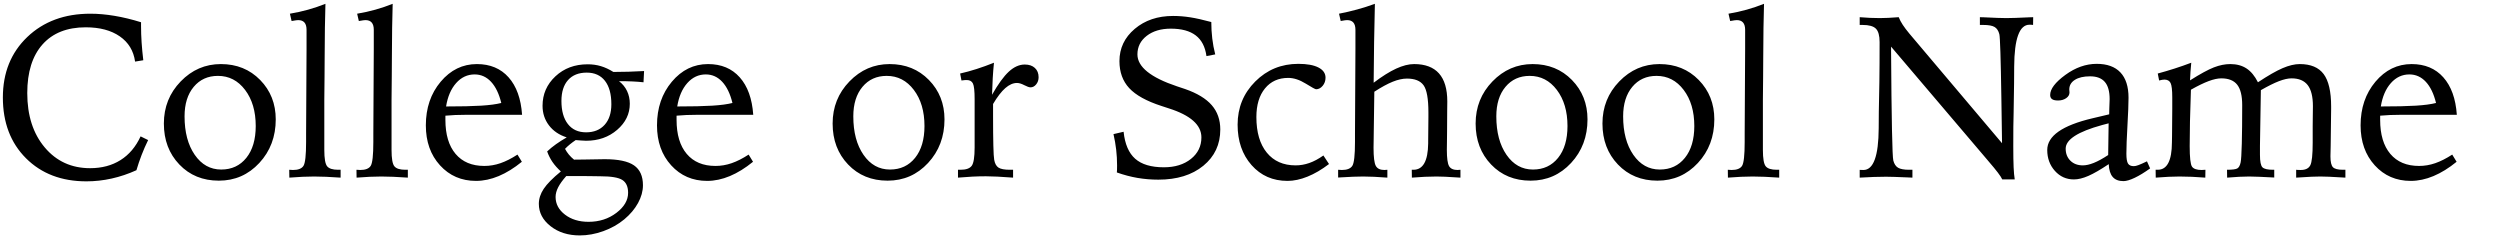 <?xml version="1.0" encoding="UTF-8"?>
<svg width="380px" height="36px" viewBox="0 0 380 36" version="1.1" xmlns="http://www.w3.org/2000/svg" xmlns:xlink="http://www.w3.org/1999/xlink">
    <!-- Generator: Sketch 48.2 (47327) - http://www.bohemiancoding.com/sketch -->
    <title>Unit Name</title>
    <desc>Created with Sketch.</desc>
    <defs></defs>
    <g id="Page-1" stroke="none" stroke-width="1" fill="none" fill-rule="evenodd">
        <path d="M21.439,3.382 L21.439,3.963 C21.439,4.76 21.467,5.589 21.524,6.449 C21.581,7.31 21.667,8.213 21.781,9.158 L20.533,9.363 C20.305,7.723 19.531,6.444 18.209,5.527 C16.887,4.609 15.161,4.151 13.031,4.151 C10.194,4.151 8.004,5.02 6.46,6.757 C4.916,8.495 4.144,10.958 4.144,14.148 C4.144,17.555 5.03,20.309 6.802,22.411 C8.573,24.513 10.872,25.564 13.697,25.564 C15.475,25.564 17.016,25.154 18.32,24.334 C19.625,23.514 20.641,22.312 21.371,20.728 L22.516,21.292 C22.151,22.033 21.821,22.787 21.524,23.556 C21.228,24.325 20.966,25.097 20.738,25.872 C19.508,26.43 18.255,26.852 16.979,27.137 C15.702,27.422 14.421,27.564 13.133,27.564 C9.351,27.564 6.289,26.393 3.948,24.052 C1.606,21.711 0.436,18.632 0.436,14.815 C0.436,11.055 1.672,7.993 4.144,5.629 C6.616,3.265 9.812,2.083 13.731,2.083 C14.894,2.083 16.121,2.191 17.414,2.408 C18.707,2.624 20.049,2.949 21.439,3.382 Z M33.128,11.534 C31.602,11.534 30.374,12.089 29.446,13.2 C28.517,14.311 28.053,15.806 28.053,17.686 C28.053,20.09 28.568,22.038 29.599,23.531 C30.63,25.023 31.972,25.77 33.624,25.77 C35.219,25.77 36.492,25.177 37.444,23.992 C38.395,22.807 38.871,21.195 38.871,19.156 C38.871,16.923 38.332,15.094 37.256,13.67 C36.179,12.246 34.803,11.534 33.128,11.534 Z M33.573,9.739 C35.977,9.739 37.968,10.545 39.546,12.157 C41.124,13.77 41.913,15.766 41.913,18.147 C41.913,20.768 41.081,22.975 39.417,24.77 C37.754,26.564 35.703,27.461 33.265,27.461 C30.827,27.461 28.825,26.641 27.258,25 C25.691,23.36 24.908,21.286 24.908,18.78 C24.908,16.273 25.76,14.14 27.463,12.38 C29.166,10.619 31.203,9.739 33.573,9.739 Z M49.466,0.579 C49.398,2.698 49.358,5.455 49.347,8.851 C49.335,10.161 49.33,11.101 49.33,11.67 L49.295,15.174 L49.295,22.796 C49.295,24.106 49.441,24.935 49.731,25.282 C50.022,25.63 50.571,25.804 51.38,25.804 L51.773,25.804 L51.773,27 C50.987,26.943 50.25,26.9 49.56,26.872 C48.871,26.843 48.264,26.829 47.74,26.829 C47.205,26.829 46.618,26.843 45.98,26.872 C45.342,26.9 44.675,26.943 43.98,27 L43.963,25.804 C44.043,25.804 44.143,25.809 44.262,25.821 C44.382,25.832 44.47,25.838 44.527,25.838 C45.325,25.838 45.858,25.63 46.125,25.214 C46.393,24.798 46.527,23.588 46.527,21.583 L46.527,20.318 L46.595,7.466 L46.595,4.527 C46.595,4.037 46.49,3.67 46.279,3.425 C46.068,3.18 45.752,3.057 45.331,3.057 C45.171,3.057 44.875,3.097 44.442,3.177 C44.385,3.188 44.345,3.194 44.322,3.194 L44.066,2.083 C45.023,1.924 45.949,1.718 46.843,1.468 C47.737,1.217 48.612,0.921 49.466,0.579 Z M59.686,0.579 C59.618,2.698 59.578,5.455 59.566,8.851 C59.555,10.161 59.549,11.101 59.549,11.67 L59.515,15.174 L59.515,22.796 C59.515,24.106 59.66,24.935 59.951,25.282 C60.241,25.63 60.791,25.804 61.6,25.804 L61.993,25.804 L61.993,27 C61.207,26.943 60.469,26.9 59.78,26.872 C59.091,26.843 58.484,26.829 57.96,26.829 C57.424,26.829 56.838,26.843 56.2,26.872 C55.562,26.9 54.895,26.943 54.2,27 L54.183,25.804 C54.263,25.804 54.363,25.809 54.482,25.821 C54.602,25.832 54.69,25.838 54.747,25.838 C55.545,25.838 56.077,25.63 56.345,25.214 C56.613,24.798 56.747,23.588 56.747,21.583 L56.747,20.318 L56.815,7.466 L56.815,4.527 C56.815,4.037 56.71,3.67 56.499,3.425 C56.288,3.18 55.972,3.057 55.55,3.057 C55.391,3.057 55.095,3.097 54.662,3.177 C54.605,3.188 54.565,3.194 54.542,3.194 L54.286,2.083 C55.243,1.924 56.168,1.718 57.063,1.468 C57.957,1.217 58.832,0.921 59.686,0.579 Z M79.356,17.447 L71.017,17.447 C70.367,17.447 69.769,17.458 69.222,17.481 C68.675,17.504 68.168,17.538 67.701,17.583 L67.701,18.216 C67.701,20.449 68.217,22.175 69.248,23.394 C70.279,24.613 71.734,25.223 73.614,25.223 C74.446,25.223 75.266,25.083 76.075,24.804 C76.884,24.525 77.744,24.089 78.656,23.497 L79.322,24.59 C78.149,25.547 76.978,26.271 75.81,26.761 C74.642,27.251 73.489,27.496 72.35,27.496 C70.139,27.496 68.316,26.707 66.881,25.129 C65.445,23.551 64.728,21.526 64.728,19.053 C64.728,16.421 65.479,14.211 66.983,12.422 C68.487,10.634 70.322,9.739 72.486,9.739 C74.503,9.739 76.109,10.411 77.306,11.756 C78.502,13.1 79.186,14.997 79.356,17.447 Z M76.195,15.652 C75.853,14.251 75.335,13.177 74.64,12.431 C73.945,11.685 73.113,11.312 72.145,11.312 C71.051,11.312 70.114,11.75 69.333,12.627 C68.553,13.505 68.043,14.69 67.804,16.182 C70.06,16.182 71.834,16.142 73.127,16.062 C74.42,15.983 75.443,15.846 76.195,15.652 Z M89.183,11.038 C87.964,11.038 87.018,11.414 86.346,12.166 C85.674,12.918 85.338,13.978 85.338,15.345 C85.338,16.849 85.665,18.019 86.321,18.857 C86.976,19.694 87.896,20.113 89.081,20.113 C90.277,20.113 91.217,19.734 91.9,18.976 C92.584,18.219 92.926,17.173 92.926,15.84 C92.926,14.302 92.601,13.117 91.952,12.286 C91.302,11.454 90.379,11.038 89.183,11.038 Z M86.073,26.761 C85.514,27.387 85.104,27.957 84.842,28.47 C84.58,28.982 84.449,29.472 84.449,29.939 C84.449,30.999 84.925,31.893 85.876,32.623 C86.828,33.352 88.021,33.716 89.457,33.716 C91.086,33.716 92.496,33.263 93.686,32.358 C94.877,31.452 95.472,30.435 95.472,29.307 C95.472,28.384 95.182,27.735 94.601,27.359 C94.02,26.983 92.903,26.795 91.251,26.795 C91.08,26.795 90.704,26.789 90.123,26.778 C89.542,26.766 89.052,26.761 88.653,26.761 L86.073,26.761 Z M93.233,10.936 C93.997,10.936 94.769,10.924 95.549,10.901 C96.33,10.879 97.113,10.844 97.899,10.799 L97.813,12.508 C97.312,12.451 96.762,12.408 96.164,12.38 C95.566,12.351 94.874,12.337 94.088,12.337 C94.623,12.747 95.031,13.246 95.31,13.832 C95.589,14.419 95.729,15.066 95.729,15.772 C95.729,17.31 95.088,18.632 93.806,19.737 C92.524,20.842 90.949,21.395 89.081,21.395 C88.887,21.395 88.613,21.38 88.26,21.352 C87.907,21.323 87.656,21.303 87.508,21.292 C87.201,21.497 86.91,21.711 86.637,21.933 C86.363,22.155 86.113,22.386 85.885,22.625 C86.056,22.944 86.252,23.237 86.474,23.505 C86.697,23.773 86.956,24.026 87.252,24.266 C87.605,24.266 88.112,24.26 88.773,24.249 C90.368,24.214 91.416,24.197 91.917,24.197 C93.98,24.197 95.464,24.511 96.369,25.137 C97.275,25.764 97.728,26.772 97.728,28.162 C97.728,29.051 97.48,29.948 96.985,30.854 C96.489,31.76 95.791,32.588 94.891,33.34 C93.968,34.104 92.906,34.702 91.704,35.135 C90.502,35.568 89.308,35.784 88.124,35.784 C86.358,35.784 84.879,35.317 83.689,34.383 C82.498,33.449 81.903,32.315 81.903,30.982 C81.903,30.207 82.151,29.447 82.646,28.7 C83.142,27.954 84.011,27.074 85.252,26.06 C84.74,25.593 84.315,25.114 83.979,24.625 C83.643,24.135 83.373,23.599 83.167,23.018 C83.578,22.631 84.028,22.263 84.518,21.916 C85.007,21.568 85.549,21.224 86.141,20.882 C84.99,20.517 84.09,19.908 83.441,19.053 C82.792,18.199 82.467,17.208 82.467,16.08 C82.467,14.314 83.119,12.821 84.424,11.602 C85.728,10.383 87.36,9.773 89.32,9.773 C90.038,9.773 90.71,9.867 91.336,10.055 C91.963,10.243 92.595,10.537 93.233,10.936 Z M114.493,17.447 L106.153,17.447 C105.504,17.447 104.906,17.458 104.359,17.481 C103.812,17.504 103.305,17.538 102.838,17.583 L102.838,18.216 C102.838,20.449 103.353,22.175 104.385,23.394 C105.416,24.613 106.871,25.223 108.751,25.223 C109.583,25.223 110.403,25.083 111.212,24.804 C112.021,24.525 112.881,24.089 113.792,23.497 L114.459,24.59 C113.285,25.547 112.115,26.271 110.947,26.761 C109.779,27.251 108.626,27.496 107.486,27.496 C105.276,27.496 103.453,26.707 102.018,25.129 C100.582,23.551 99.864,21.526 99.864,19.053 C99.864,16.421 100.616,14.211 102.12,12.422 C103.624,10.634 105.458,9.739 107.623,9.739 C109.64,9.739 111.246,10.411 112.442,11.756 C113.639,13.1 114.322,14.997 114.493,17.447 Z M111.332,15.652 C110.99,14.251 110.471,13.177 109.776,12.431 C109.081,11.685 108.25,11.312 107.281,11.312 C106.187,11.312 105.25,11.75 104.47,12.627 C103.69,13.505 103.18,14.69 102.94,16.182 C105.196,16.182 106.971,16.142 108.264,16.062 C109.557,15.983 110.58,15.846 111.332,15.652 Z M134.779,11.534 C133.252,11.534 132.024,12.089 131.096,13.2 C130.167,14.311 129.703,15.806 129.703,17.686 C129.703,20.09 130.219,22.038 131.25,23.531 C132.281,25.023 133.622,25.77 135.274,25.77 C136.869,25.77 138.143,25.177 139.094,23.992 C140.045,22.807 140.521,21.195 140.521,19.156 C140.521,16.923 139.983,15.094 138.906,13.67 C137.829,12.246 136.454,11.534 134.779,11.534 Z M135.223,9.739 C137.627,9.739 139.618,10.545 141.196,12.157 C142.774,13.77 143.563,15.766 143.563,18.147 C143.563,20.768 142.731,22.975 141.068,24.77 C139.404,26.564 137.354,27.461 134.916,27.461 C132.477,27.461 130.475,26.641 128.908,25 C127.342,23.36 126.559,21.286 126.559,18.78 C126.559,16.273 127.41,14.14 129.114,12.38 C130.817,10.619 132.853,9.739 135.223,9.739 Z M151.083,9.534 C151.003,10.309 150.94,11.092 150.895,11.884 C150.849,12.676 150.815,13.516 150.792,14.405 C151.715,12.776 152.566,11.602 153.347,10.884 C154.127,10.167 154.933,9.808 155.765,9.808 C156.415,9.808 156.927,9.981 157.303,10.329 C157.679,10.676 157.867,11.146 157.867,11.739 C157.867,12.16 157.745,12.522 157.5,12.824 C157.255,13.126 156.967,13.277 156.637,13.277 C156.432,13.277 156.115,13.166 155.688,12.944 C155.261,12.721 154.894,12.61 154.586,12.61 C153.993,12.61 153.401,12.87 152.809,13.388 C152.216,13.906 151.595,14.712 150.946,15.806 L150.946,17.686 C150.946,19.509 150.96,20.987 150.989,22.121 C151.017,23.254 151.06,23.975 151.117,24.283 C151.219,24.864 151.439,25.263 151.775,25.479 C152.111,25.695 152.683,25.804 153.492,25.804 L153.988,25.804 L153.988,27 C153.099,26.932 152.307,26.88 151.612,26.846 C150.917,26.812 150.331,26.795 149.852,26.795 C149.191,26.795 148.511,26.812 147.81,26.846 C147.109,26.88 146.377,26.932 145.614,27 L145.614,25.804 L146.007,25.804 C146.839,25.804 147.403,25.604 147.699,25.206 C147.995,24.807 148.143,23.878 148.143,22.42 L148.143,15.071 C148.143,13.841 148.058,13.049 147.887,12.696 C147.716,12.343 147.403,12.166 146.947,12.166 C146.856,12.166 146.759,12.169 146.656,12.175 C146.554,12.18 146.383,12.2 146.144,12.234 L145.938,11.175 C146.747,10.993 147.579,10.765 148.434,10.491 C149.288,10.218 150.171,9.899 151.083,9.534 Z M184.117,3.348 C184.117,4.191 184.166,5.022 184.262,5.843 C184.359,6.663 184.51,7.472 184.715,8.27 L183.382,8.526 C183.189,7.113 182.645,6.065 181.75,5.381 C180.856,4.698 179.594,4.356 177.965,4.356 C176.461,4.356 175.239,4.721 174.299,5.45 C173.359,6.179 172.889,7.119 172.889,8.27 C172.889,10.161 174.894,11.779 178.905,13.123 C179.44,13.294 179.85,13.431 180.135,13.533 C181.97,14.171 183.32,14.989 184.186,15.986 C185.051,16.983 185.484,18.216 185.484,19.686 C185.484,21.953 184.624,23.79 182.904,25.197 C181.183,26.604 178.905,27.308 176.068,27.308 C174.986,27.308 173.929,27.219 172.898,27.043 C171.867,26.866 170.821,26.59 169.762,26.214 C169.773,26.1 169.782,25.966 169.787,25.812 C169.793,25.658 169.796,25.433 169.796,25.137 C169.796,24.328 169.75,23.531 169.659,22.745 C169.568,21.958 169.431,21.172 169.249,20.386 L170.787,20.027 C170.981,21.896 171.568,23.263 172.547,24.129 C173.527,24.995 174.98,25.428 176.905,25.428 C178.591,25.428 179.964,25.003 181.024,24.155 C182.084,23.306 182.613,22.215 182.613,20.882 C182.613,18.991 180.961,17.521 177.657,16.473 C177.19,16.325 176.826,16.205 176.563,16.114 C174.273,15.373 172.633,14.467 171.642,13.396 C170.65,12.326 170.155,10.958 170.155,9.295 C170.155,7.335 170.93,5.7 172.479,4.39 C174.028,3.08 175.971,2.425 178.307,2.425 C179.161,2.425 180.027,2.493 180.904,2.63 C181.782,2.767 182.853,3.006 184.117,3.348 Z M201.156,23.633 L202.01,24.932 C200.905,25.775 199.817,26.413 198.746,26.846 C197.675,27.279 196.661,27.496 195.704,27.496 C193.471,27.496 191.648,26.695 190.235,25.094 C188.823,23.494 188.116,21.446 188.116,18.951 C188.116,16.364 189.011,14.177 190.799,12.388 C192.588,10.599 194.77,9.705 197.345,9.705 C198.666,9.705 199.686,9.89 200.404,10.26 C201.122,10.631 201.48,11.146 201.48,11.807 C201.48,12.286 201.335,12.699 201.045,13.046 C200.754,13.394 200.421,13.567 200.045,13.567 C199.92,13.567 199.393,13.28 198.464,12.704 C197.536,12.129 196.65,11.841 195.807,11.841 C194.326,11.841 193.149,12.374 192.278,13.439 C191.406,14.504 190.97,15.954 190.97,17.789 C190.97,20.101 191.497,21.904 192.551,23.198 C193.605,24.491 195.066,25.137 196.935,25.137 C197.63,25.137 198.322,25.018 199.011,24.778 C199.7,24.539 200.415,24.157 201.156,23.633 Z M208.983,0.579 C208.937,2.493 208.897,4.447 208.863,6.441 C208.829,8.435 208.806,10.48 208.795,12.576 C210.071,11.608 211.21,10.893 212.213,10.431 C213.215,9.97 214.127,9.739 214.947,9.739 C216.622,9.739 217.881,10.212 218.724,11.158 C219.567,12.103 219.989,13.522 219.989,15.413 C219.989,15.424 219.983,15.926 219.972,16.917 C219.96,17.908 219.955,18.899 219.955,19.891 C219.955,20.312 219.949,20.839 219.938,21.471 C219.926,22.104 219.92,22.534 219.92,22.762 C219.92,24.038 220.034,24.869 220.262,25.257 C220.49,25.644 220.923,25.838 221.561,25.838 C221.595,25.838 221.661,25.832 221.758,25.821 C221.854,25.809 221.931,25.804 221.988,25.804 L221.988,27 C220.951,26.932 220.171,26.886 219.647,26.863 C219.123,26.84 218.69,26.829 218.348,26.829 C217.801,26.829 217.212,26.843 216.579,26.872 C215.947,26.9 215.289,26.943 214.605,27 L214.588,25.804 L214.845,25.804 C216.303,25.804 217.049,24.471 217.083,21.805 L217.083,21.463 L217.118,17.789 L217.118,17.088 C217.118,15.014 216.873,13.639 216.383,12.961 C215.893,12.283 215.05,11.944 213.854,11.944 C213.204,11.944 212.483,12.103 211.692,12.422 C210.9,12.741 209.968,13.248 208.897,13.943 L208.812,20.027 C208.812,20.369 208.806,20.808 208.795,21.343 C208.784,21.879 208.778,22.249 208.778,22.454 C208.778,23.867 208.892,24.784 209.12,25.206 C209.347,25.627 209.786,25.838 210.436,25.838 C210.481,25.838 210.552,25.832 210.649,25.821 C210.746,25.809 210.823,25.804 210.88,25.804 L210.88,27 C210.162,26.943 209.487,26.9 208.855,26.872 C208.222,26.843 207.673,26.829 207.206,26.829 C206.761,26.829 206.249,26.84 205.667,26.863 C205.086,26.886 204.329,26.926 203.395,26.983 L203.395,25.804 C203.463,25.804 203.56,25.809 203.685,25.821 C203.81,25.832 203.902,25.838 203.958,25.838 C204.745,25.838 205.274,25.63 205.548,25.214 C205.821,24.798 205.958,23.588 205.958,21.583 L205.958,20.318 L206.026,7.466 L206.026,4.527 C206.026,4.037 205.921,3.67 205.71,3.425 C205.499,3.18 205.183,3.057 204.762,3.057 C204.602,3.057 204.34,3.091 203.976,3.16 C203.884,3.182 203.822,3.194 203.788,3.194 L203.531,2.083 C204.465,1.901 205.383,1.687 206.283,1.442 C207.183,1.197 208.083,0.91 208.983,0.579 Z M232.516,11.534 C230.989,11.534 229.761,12.089 228.833,13.2 C227.904,14.311 227.44,15.806 227.44,17.686 C227.44,20.09 227.955,22.038 228.987,23.531 C230.018,25.023 231.359,25.77 233.011,25.77 C234.606,25.77 235.879,25.177 236.831,23.992 C237.782,22.807 238.258,21.195 238.258,19.156 C238.258,16.923 237.719,15.094 236.643,13.67 C235.566,12.246 234.19,11.534 232.516,11.534 Z M232.96,9.739 C235.364,9.739 237.355,10.545 238.933,12.157 C240.511,13.77 241.3,15.766 241.3,18.147 C241.3,20.768 240.468,22.975 238.805,24.77 C237.141,26.564 235.091,27.461 232.652,27.461 C230.214,27.461 228.212,26.641 226.645,25 C225.079,23.36 224.295,21.286 224.295,18.78 C224.295,16.273 225.147,14.14 226.85,12.38 C228.554,10.619 230.59,9.739 232.96,9.739 Z M251.793,11.534 C250.266,11.534 249.039,12.089 248.11,13.2 C247.182,14.311 246.717,15.806 246.717,17.686 C246.717,20.09 247.233,22.038 248.264,23.531 C249.295,25.023 250.637,25.77 252.289,25.77 C253.884,25.77 255.157,25.177 256.108,23.992 C257.059,22.807 257.535,21.195 257.535,19.156 C257.535,16.923 256.997,15.094 255.92,13.67 C254.844,12.246 253.468,11.534 251.793,11.534 Z M252.237,9.739 C254.641,9.739 256.632,10.545 258.21,12.157 C259.788,13.77 260.577,15.766 260.577,18.147 C260.577,20.768 259.745,22.975 258.082,24.77 C256.419,26.564 254.368,27.461 251.93,27.461 C249.492,27.461 247.489,26.641 245.923,25 C244.356,23.36 243.573,21.286 243.573,18.78 C243.573,16.273 244.424,14.14 246.128,12.38 C247.831,10.619 249.868,9.739 252.237,9.739 Z M268.131,0.579 C268.062,2.698 268.023,5.455 268.011,8.851 C268,10.161 267.994,11.101 267.994,11.67 L267.96,15.174 L267.96,22.796 C267.96,24.106 268.105,24.935 268.396,25.282 C268.686,25.63 269.236,25.804 270.045,25.804 L270.438,25.804 L270.438,27 C269.652,26.943 268.914,26.9 268.225,26.872 C267.536,26.843 266.929,26.829 266.405,26.829 C265.869,26.829 265.283,26.843 264.645,26.872 C264.007,26.9 263.34,26.943 262.645,27 L262.628,25.804 C262.708,25.804 262.807,25.809 262.927,25.821 C263.047,25.832 263.135,25.838 263.192,25.838 C263.989,25.838 264.522,25.63 264.79,25.214 C265.058,24.798 265.191,23.588 265.191,21.583 L265.191,20.318 L265.26,7.466 L265.26,4.527 C265.26,4.037 265.154,3.67 264.944,3.425 C264.733,3.18 264.417,3.057 263.995,3.057 C263.836,3.057 263.539,3.097 263.106,3.177 C263.049,3.188 263.01,3.194 262.987,3.194 L262.73,2.083 C263.688,1.924 264.613,1.718 265.508,1.468 C266.402,1.217 267.276,0.921 268.131,0.579 Z M282.674,2.613 C283.21,2.658 283.731,2.693 284.238,2.715 C284.745,2.738 285.243,2.75 285.733,2.75 C286.098,2.75 286.525,2.738 287.015,2.715 C287.505,2.693 288.035,2.658 288.604,2.613 C288.753,2.989 288.958,3.376 289.22,3.775 C289.482,4.174 289.812,4.612 290.211,5.091 L304.31,21.771 C304.276,20.039 304.242,17.743 304.208,14.883 C304.116,8.879 304.014,5.649 303.9,5.193 C303.763,4.669 303.521,4.305 303.174,4.1 C302.826,3.895 302.259,3.792 301.473,3.792 L300.943,3.792 L300.943,2.613 C301.08,2.613 301.285,2.618 301.559,2.63 C303.176,2.71 304.316,2.75 304.977,2.75 C305.649,2.75 306.822,2.71 308.497,2.63 C308.736,2.618 308.919,2.613 309.044,2.613 L309.027,3.792 C308.958,3.781 308.884,3.772 308.805,3.766 C308.725,3.761 308.617,3.758 308.48,3.758 C306.953,3.758 306.179,5.883 306.156,10.132 C306.144,11.203 306.139,12.041 306.139,12.645 L306.07,17.19 C306.048,17.863 306.033,18.555 306.028,19.267 C306.022,19.979 306.019,20.956 306.019,22.198 C306.019,23.576 306.036,24.65 306.07,25.419 C306.104,26.188 306.161,26.806 306.241,27.273 L304.344,27.273 C304.151,26.818 303.461,25.906 302.276,24.539 L302.105,24.334 L287.442,7.09 L287.442,7.483 C287.511,18.148 287.625,23.787 287.784,24.402 C287.921,24.926 288.163,25.291 288.51,25.496 C288.858,25.701 289.413,25.804 290.177,25.804 L290.689,25.804 L290.689,27 C290.519,26.989 290.268,26.977 289.938,26.966 C288.342,26.897 287.254,26.863 286.673,26.863 C286.115,26.863 285.497,26.875 284.819,26.897 C284.141,26.92 283.426,26.954 282.674,27 L282.674,25.821 C282.743,25.821 282.82,25.824 282.905,25.829 C282.99,25.835 283.102,25.838 283.238,25.838 C284.765,25.838 285.54,23.724 285.562,19.498 C285.574,18.427 285.58,17.589 285.58,16.985 L285.665,12.439 C285.676,11.46 285.685,10.505 285.691,9.577 C285.696,8.648 285.699,7.586 285.699,6.39 C285.699,5.41 285.511,4.732 285.135,4.356 C284.759,3.98 284.093,3.792 283.136,3.792 L282.674,3.792 L282.674,2.613 Z M326.339,24.522 L326.817,25.599 C325.963,26.214 325.182,26.69 324.476,27.026 C323.77,27.362 323.2,27.53 322.767,27.53 C322.038,27.53 321.491,27.316 321.126,26.889 C320.762,26.462 320.562,25.815 320.528,24.949 C319.286,25.781 318.255,26.376 317.435,26.735 C316.615,27.094 315.88,27.273 315.23,27.273 C314.08,27.273 313.117,26.84 312.342,25.975 C311.568,25.109 311.18,24.049 311.18,22.796 C311.18,20.665 313.476,19.059 318.067,17.977 C319.15,17.726 319.993,17.527 320.597,17.378 C320.597,17.185 320.602,16.906 320.614,16.541 C320.648,15.789 320.665,15.299 320.665,15.071 C320.665,13.886 320.42,13.012 319.93,12.448 C319.44,11.884 318.694,11.602 317.691,11.602 C316.712,11.602 315.94,11.781 315.376,12.14 C314.812,12.499 314.53,12.986 314.53,13.602 C314.53,13.659 314.535,13.735 314.547,13.832 C314.558,13.929 314.564,14 314.564,14.046 C314.564,14.399 314.393,14.692 314.051,14.926 C313.709,15.16 313.299,15.276 312.821,15.276 C312.411,15.276 312.109,15.208 311.915,15.071 C311.721,14.935 311.625,14.724 311.625,14.439 C311.625,13.528 312.394,12.511 313.932,11.388 C315.47,10.266 317.059,9.705 318.7,9.705 C320.283,9.705 321.485,10.141 322.306,11.012 C323.126,11.884 323.536,13.163 323.536,14.849 C323.536,15.761 323.482,17.162 323.374,19.053 C323.266,20.945 323.211,22.38 323.211,23.36 C323.211,24.1 323.294,24.602 323.459,24.864 C323.624,25.126 323.918,25.257 324.339,25.257 C324.522,25.257 324.758,25.203 325.049,25.094 C325.339,24.986 325.769,24.795 326.339,24.522 Z M320.511,18.746 L319.537,19.002 C315.834,20.016 313.983,21.212 313.983,22.591 C313.983,23.343 314.222,23.955 314.701,24.428 C315.179,24.901 315.812,25.137 316.598,25.137 C317.076,25.137 317.629,25.012 318.255,24.761 C318.882,24.511 319.611,24.112 320.443,23.565 L320.511,18.746 Z M333.072,9.534 C333.027,10.001 332.987,10.454 332.953,10.893 C332.918,11.331 332.896,11.773 332.884,12.217 C334.434,11.237 335.641,10.58 336.507,10.243 C337.373,9.907 338.205,9.739 339.002,9.739 C339.971,9.739 340.794,9.961 341.472,10.406 C342.15,10.85 342.728,11.551 343.207,12.508 C344.733,11.494 345.981,10.779 346.949,10.363 C347.918,9.947 348.789,9.739 349.564,9.739 C351.227,9.739 352.438,10.246 353.196,11.26 C353.953,12.274 354.332,13.915 354.332,16.182 L354.332,16.541 L354.264,22.164 C354.264,22.733 354.252,23.252 354.229,23.719 L354.229,23.787 C354.229,24.607 354.355,25.149 354.605,25.411 C354.856,25.673 355.357,25.804 356.109,25.804 L356.502,25.804 L356.502,27 C355.397,26.932 354.571,26.886 354.024,26.863 C353.478,26.84 353.033,26.829 352.691,26.829 C352.327,26.829 351.874,26.84 351.333,26.863 C350.792,26.886 350.02,26.932 349.017,27 L349.017,25.804 C349.085,25.815 349.171,25.824 349.273,25.829 C349.376,25.835 349.518,25.838 349.701,25.838 C350.43,25.838 350.917,25.601 351.162,25.129 C351.407,24.656 351.529,23.508 351.529,21.685 L351.529,19.19 C351.529,18.78 351.535,18.239 351.546,17.566 C351.558,16.894 351.563,16.421 351.563,16.148 C351.563,14.69 351.299,13.619 350.769,12.935 C350.239,12.251 349.422,11.91 348.316,11.91 C347.781,11.91 347.143,12.052 346.402,12.337 C345.662,12.622 344.745,13.077 343.651,13.704 L343.514,22.129 L343.514,23.531 C343.514,24.556 343.642,25.191 343.899,25.436 C344.155,25.681 344.682,25.804 345.479,25.804 L345.685,25.804 L345.685,26.983 C344.785,26.937 344.033,26.9 343.429,26.872 C342.825,26.843 342.306,26.829 341.874,26.829 C341.441,26.829 340.934,26.843 340.353,26.872 C339.771,26.9 339.162,26.943 338.524,27 L338.507,25.804 C339.304,25.804 339.823,25.738 340.062,25.607 C340.301,25.476 340.472,25.171 340.575,24.693 C340.654,24.317 340.714,23.366 340.754,21.839 C340.794,20.312 340.814,18.358 340.814,15.977 C340.814,14.553 340.56,13.519 340.053,12.875 C339.546,12.232 338.74,11.91 337.635,11.91 C337.1,11.91 336.459,12.049 335.713,12.328 C334.966,12.608 334.069,13.043 333.021,13.636 C332.953,15.493 332.904,17.105 332.876,18.472 C332.847,19.839 332.833,21.081 332.833,22.198 C332.833,23.941 332.95,24.983 333.183,25.325 C333.417,25.667 333.91,25.838 334.662,25.838 C334.719,25.838 334.807,25.832 334.927,25.821 C335.046,25.809 335.146,25.804 335.226,25.804 L335.208,27 C334.502,26.943 333.819,26.9 333.158,26.872 C332.497,26.843 331.876,26.829 331.295,26.829 C330.794,26.829 330.235,26.843 329.62,26.872 C329.005,26.9 328.355,26.943 327.672,27 L327.655,25.804 L327.979,25.804 C329.404,25.804 330.121,24.419 330.133,21.651 C330.133,21.241 330.139,20.922 330.15,20.694 L330.184,16.507 L330.184,14.815 C330.184,13.698 330.099,12.966 329.928,12.619 C329.757,12.271 329.444,12.098 328.988,12.098 C328.897,12.098 328.78,12.109 328.637,12.132 C328.495,12.155 328.344,12.189 328.185,12.234 L327.979,11.175 C328.823,10.947 329.671,10.696 330.526,10.423 C331.38,10.149 332.229,9.853 333.072,9.534 Z M373.438,17.447 L365.099,17.447 C364.449,17.447 363.851,17.458 363.304,17.481 C362.757,17.504 362.25,17.538 361.783,17.583 L361.783,18.216 C361.783,20.449 362.299,22.175 363.33,23.394 C364.361,24.613 365.816,25.223 367.696,25.223 C368.528,25.223 369.348,25.083 370.157,24.804 C370.966,24.525 371.826,24.089 372.738,23.497 L373.404,24.59 C372.231,25.547 371.06,26.271 369.892,26.761 C368.725,27.251 367.571,27.496 366.432,27.496 C364.221,27.496 362.398,26.707 360.963,25.129 C359.527,23.551 358.81,21.526 358.81,19.053 C358.81,16.421 359.562,14.211 361.065,12.422 C362.569,10.634 364.404,9.739 366.568,9.739 C368.585,9.739 370.191,10.411 371.388,11.756 C372.584,13.1 373.268,14.997 373.438,17.447 Z M370.277,15.652 C369.935,14.251 369.417,13.177 368.722,12.431 C368.027,11.685 367.195,11.312 366.227,11.312 C365.133,11.312 364.196,11.75 363.415,12.627 C362.635,13.505 362.125,14.69 361.886,16.182 C364.142,16.182 365.916,16.142 367.209,16.062 C368.502,15.983 369.525,15.846 370.277,15.652 Z" id="Unit-Name" fill="#000000"></path>
    </g>
</svg>